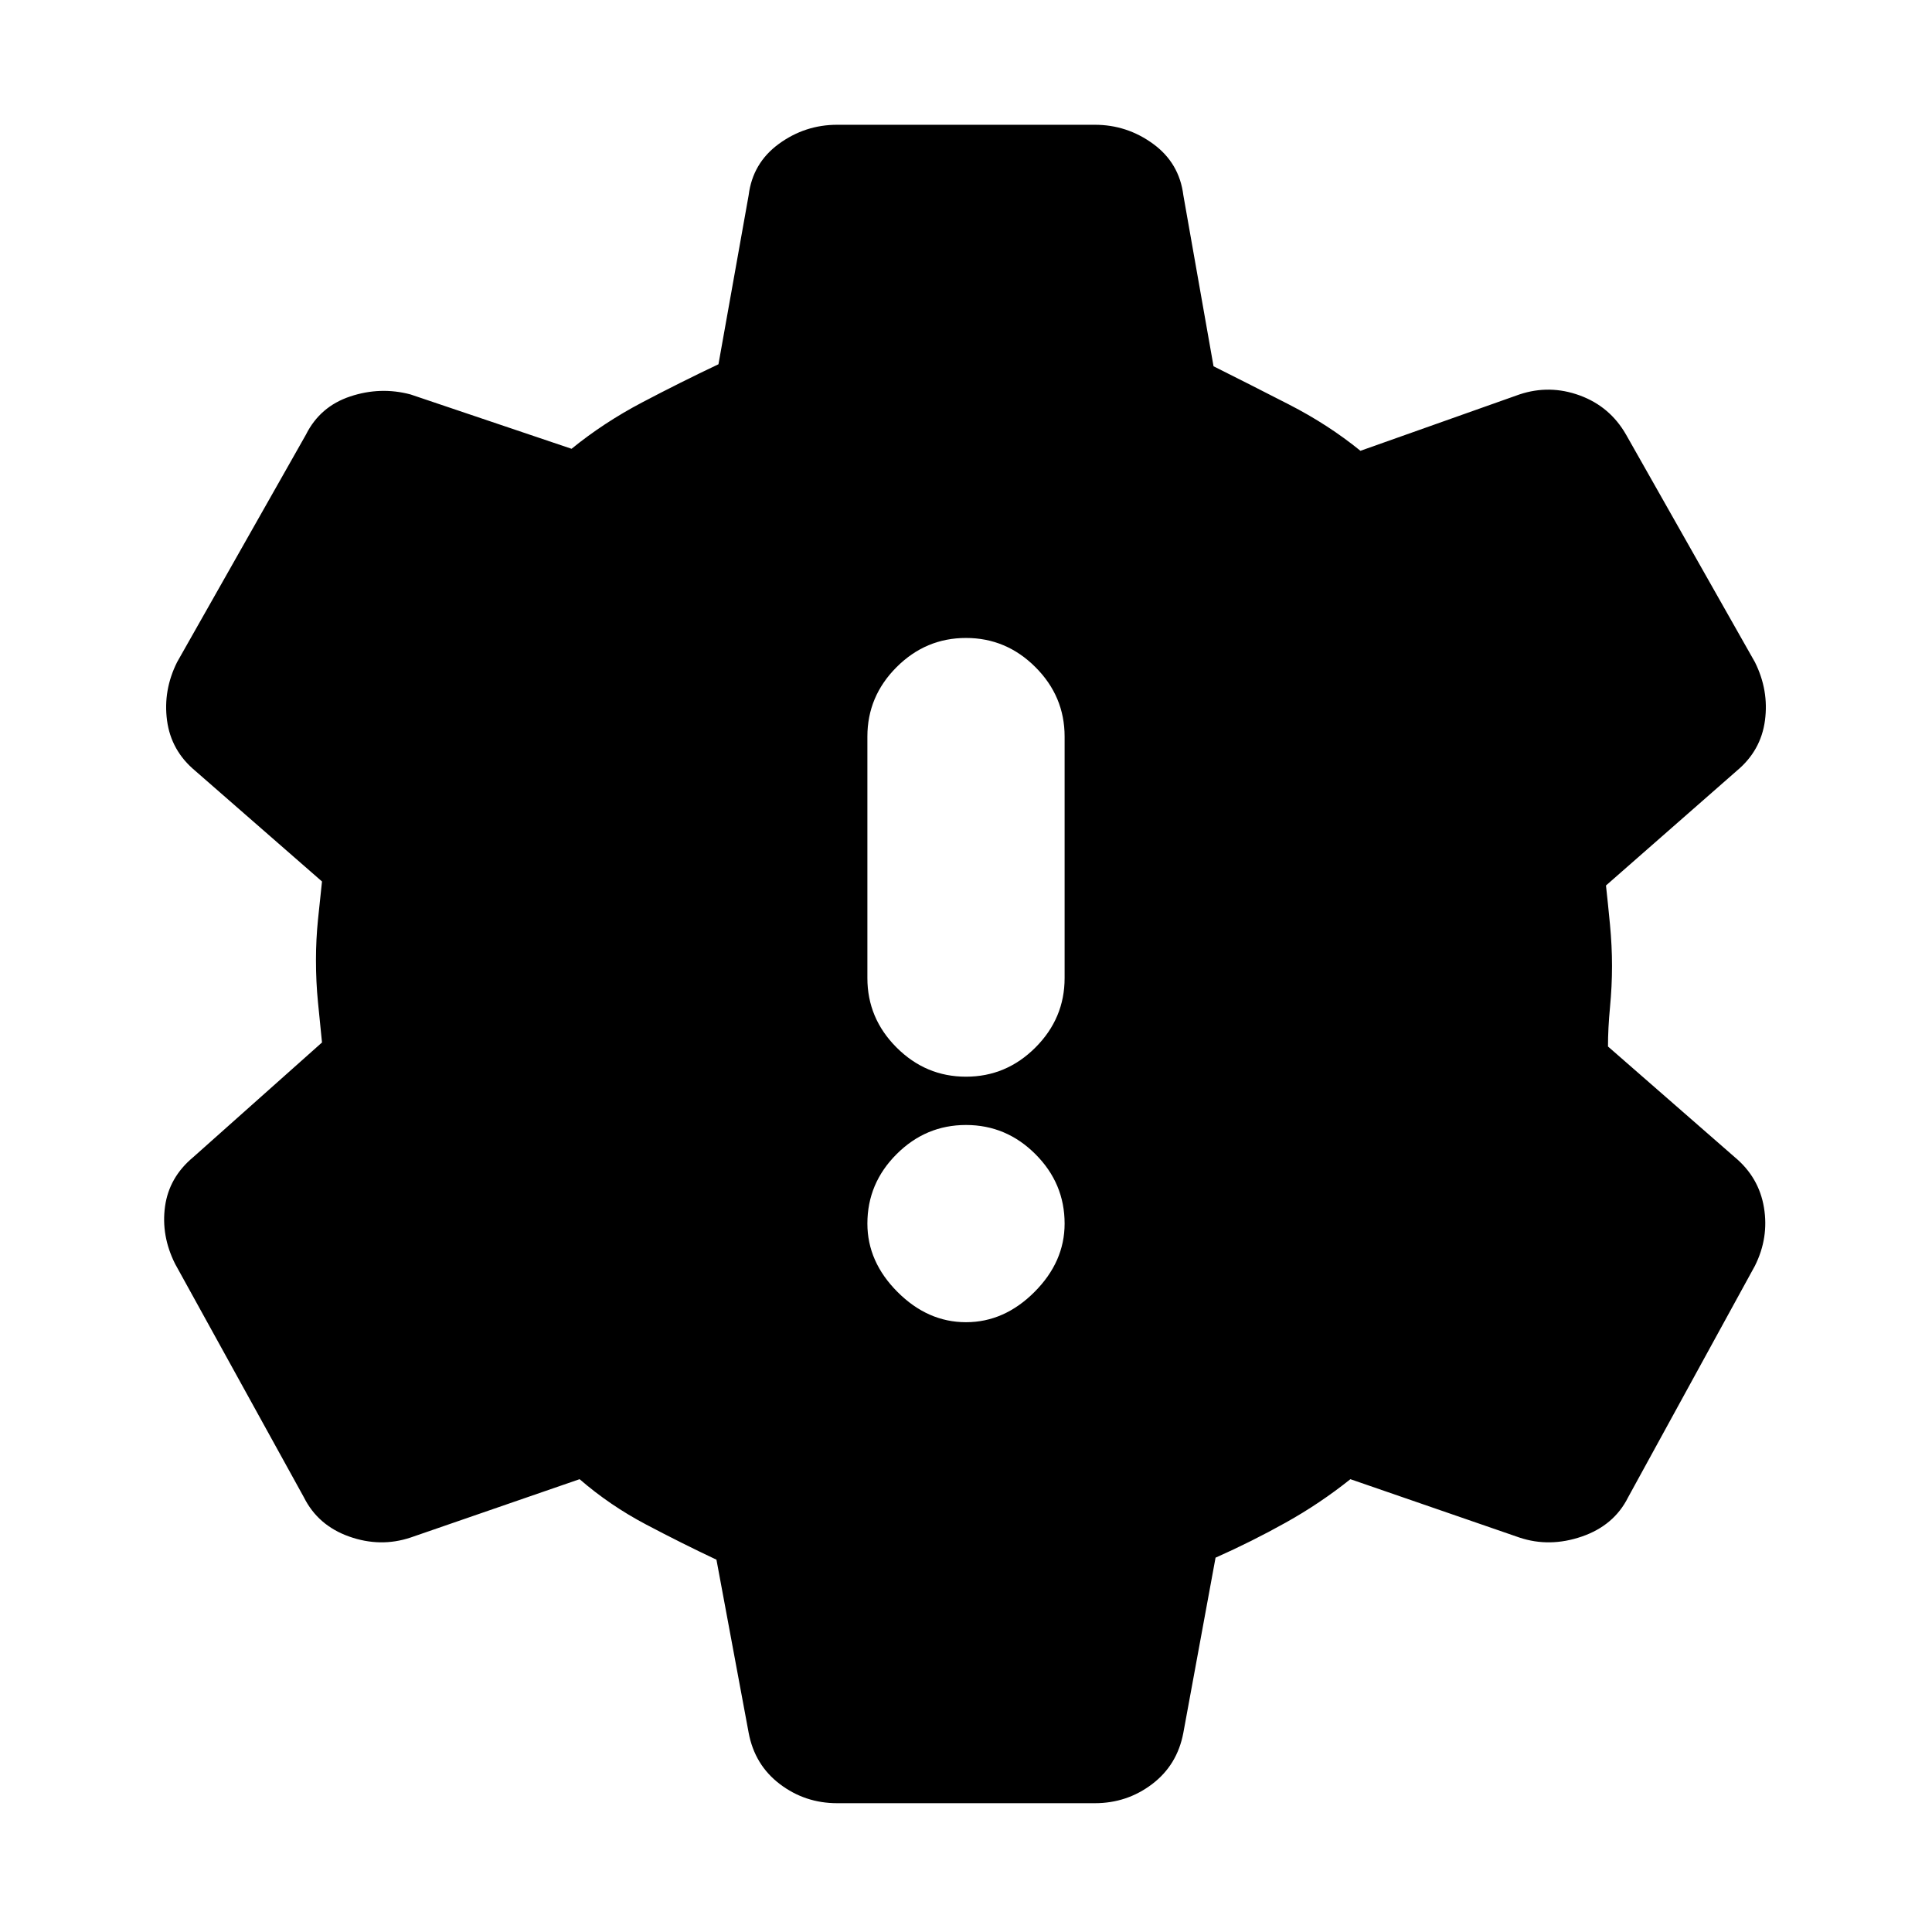 <svg xmlns="http://www.w3.org/2000/svg" height="20" viewBox="0 -960 960 960" width="20"><path d="M480-303q19 0 34-15t15-34q0-20-14.5-34.5T480-401q-20 0-34.5 14.5T431-352q0 19 15 34t34 15Zm0-122q20 0 34.5-14.5T529-474v-120q0-20-14.5-34.5T480-643q-20 0-34.5 14.5T431-594v120q0 20 14.5 34.5T480-425ZM416-64q-16 0-28.5-9.5T372-99l-16-86q-17-8-35-17.5T288-225l-84 29q-15 5-30.5-.5T151-216L87-332q-7-14-5-28.5T96-385l64-57-2-20q-1-10-1-21 0-10 1-20t2-19l-63-55q-12-10-14-25t5-29l64-113q7-14 22-19t30-1l80 27q16-13 35-23t38-19l15-84q2-16 15-25.5t29-9.5h128q16 0 29 9.5t15 25.5l15 85q18 9 37.5 19t35.5 23l79-28q15-5 30 .5t23 19.5l64 113q7 14 5 29t-14 25l-65 57q1 9 2 19.5t1 20.5q0 10-1 20.5t-1 19.5l63 55q12 10 14.5 25t-4.5 29l-63 115q-7 14-23 19.5t-31 .5l-84-29q-15 12-32 21.5T604-186l-16 87q-3 16-15.5 25.5T544-64H416Z"/></svg>
